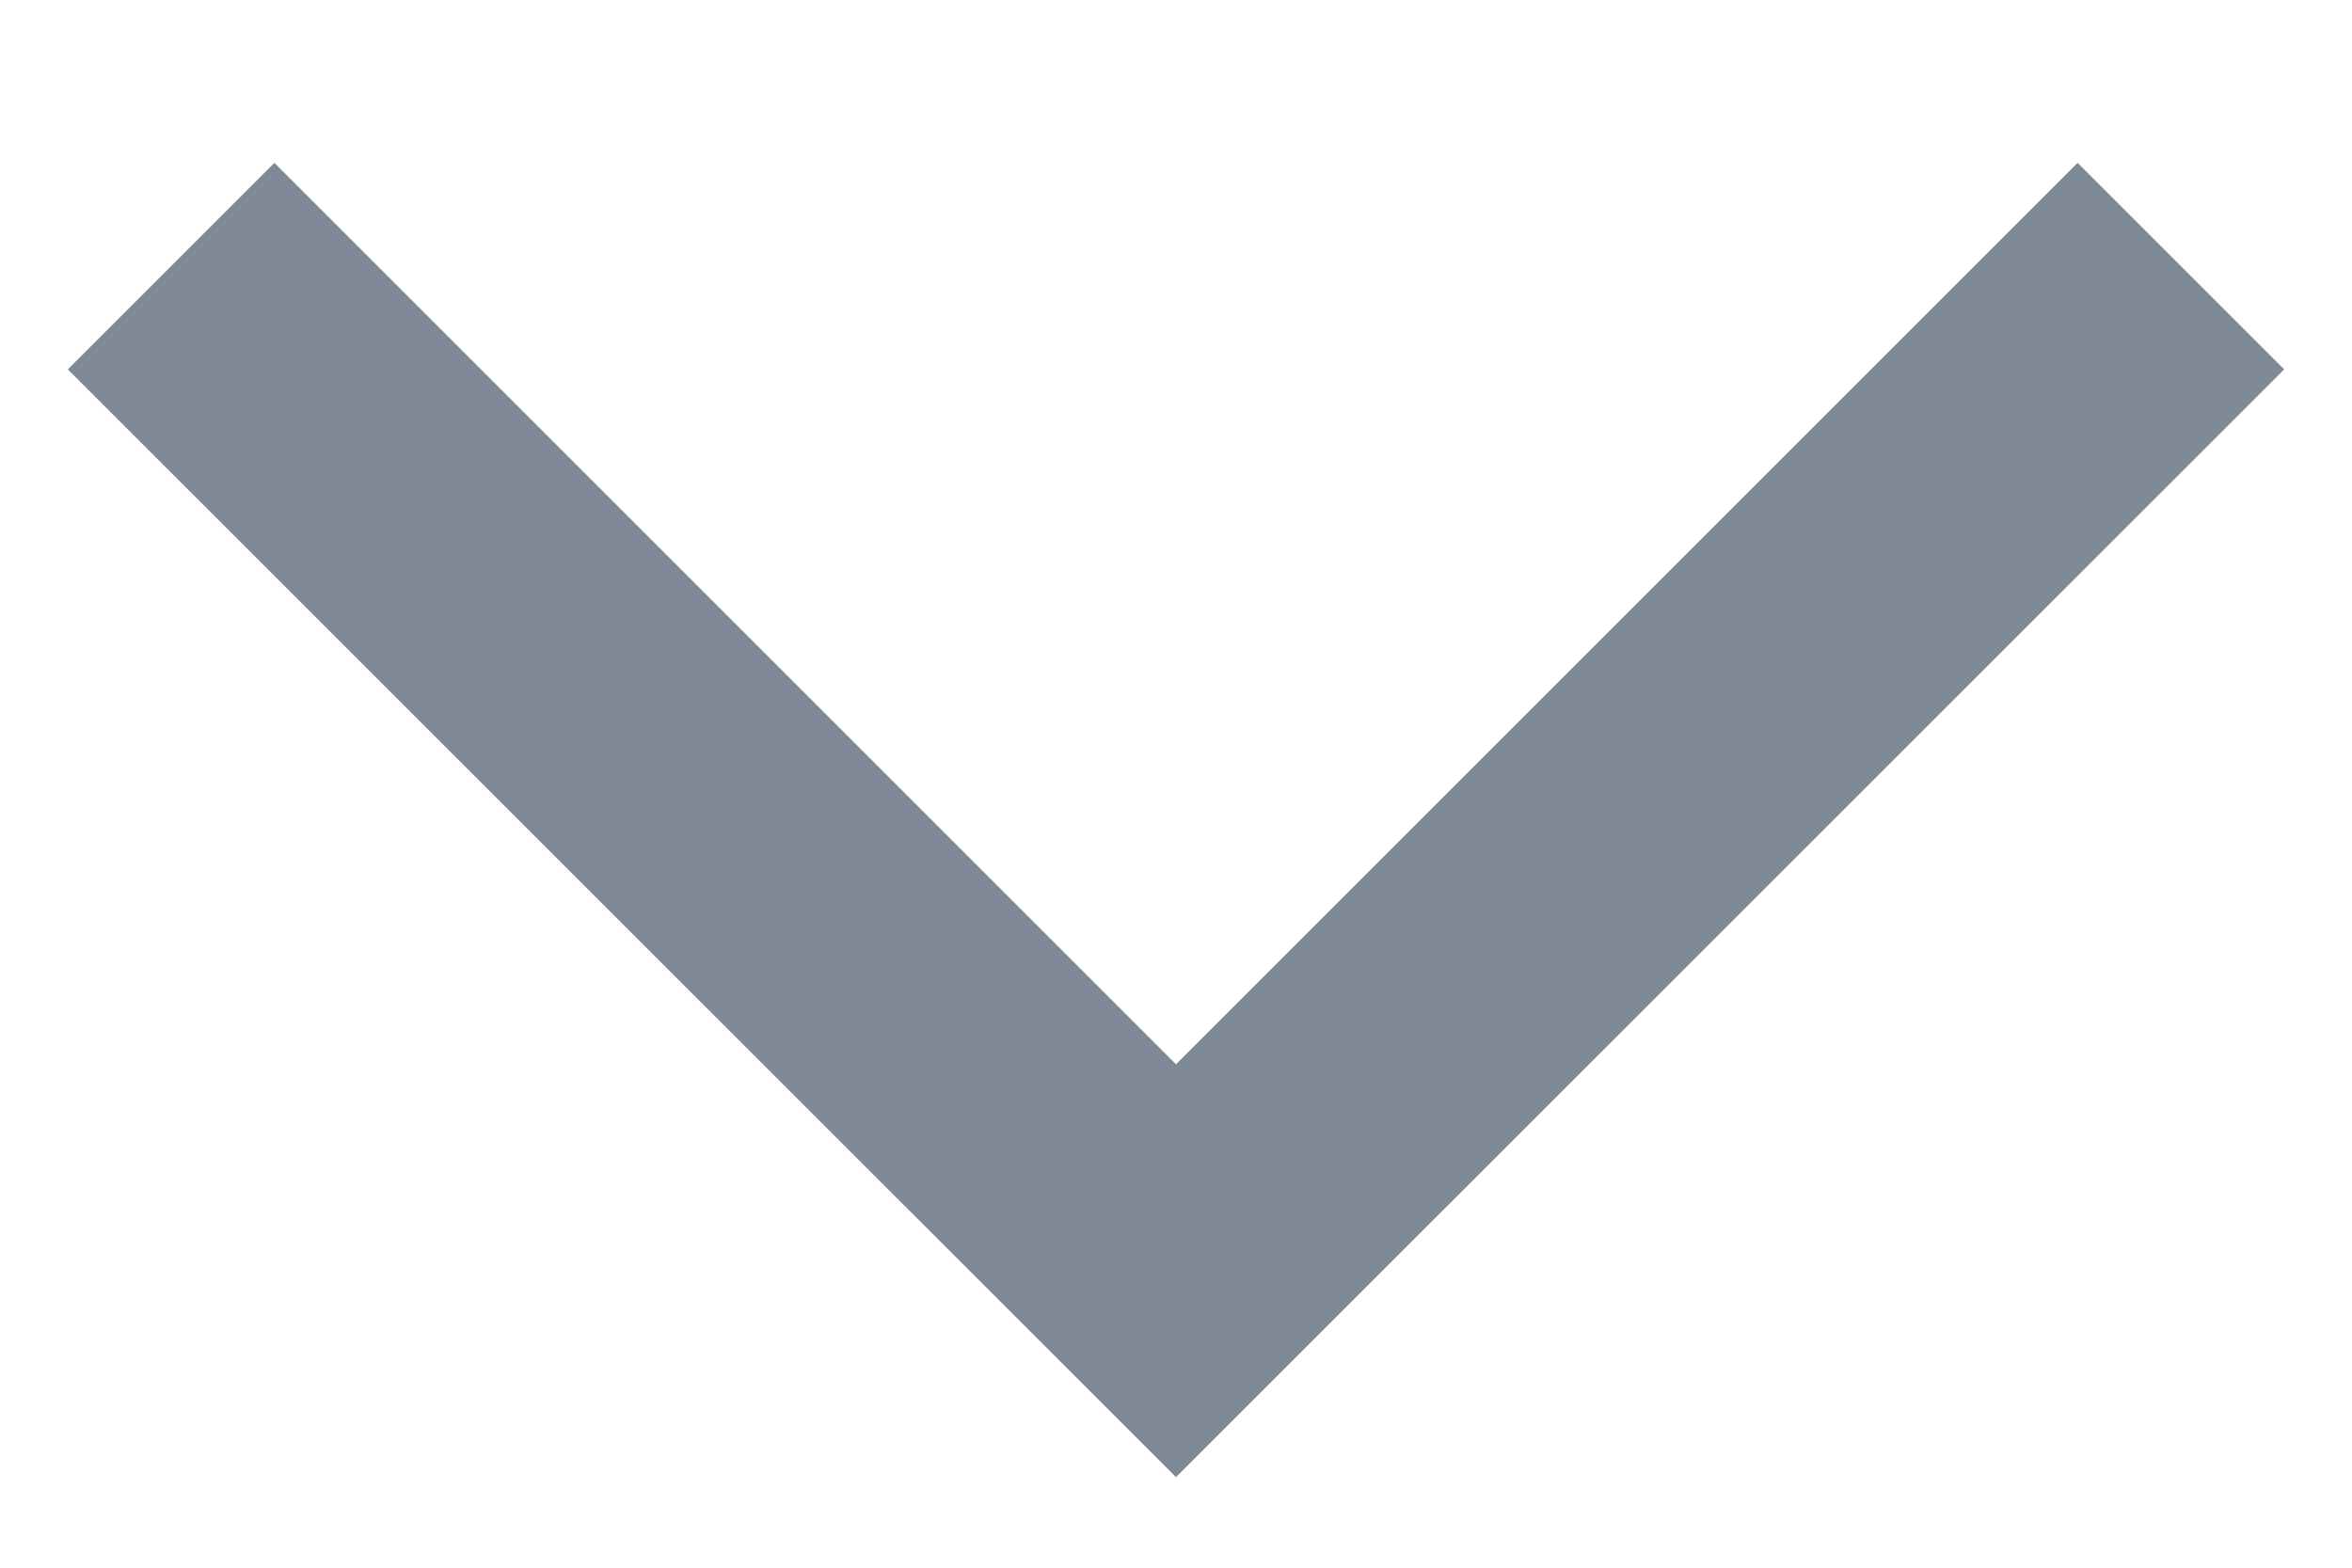 <svg width="12" height="8" viewBox="0 0 12 8" fill="none" xmlns="http://www.w3.org/2000/svg">
<path d="M6 7.538L0.346 1.885L1.4 0.831L6 5.431L10.6 0.831L11.654 1.885L6 7.538Z" fill="#808996"/>
</svg>
